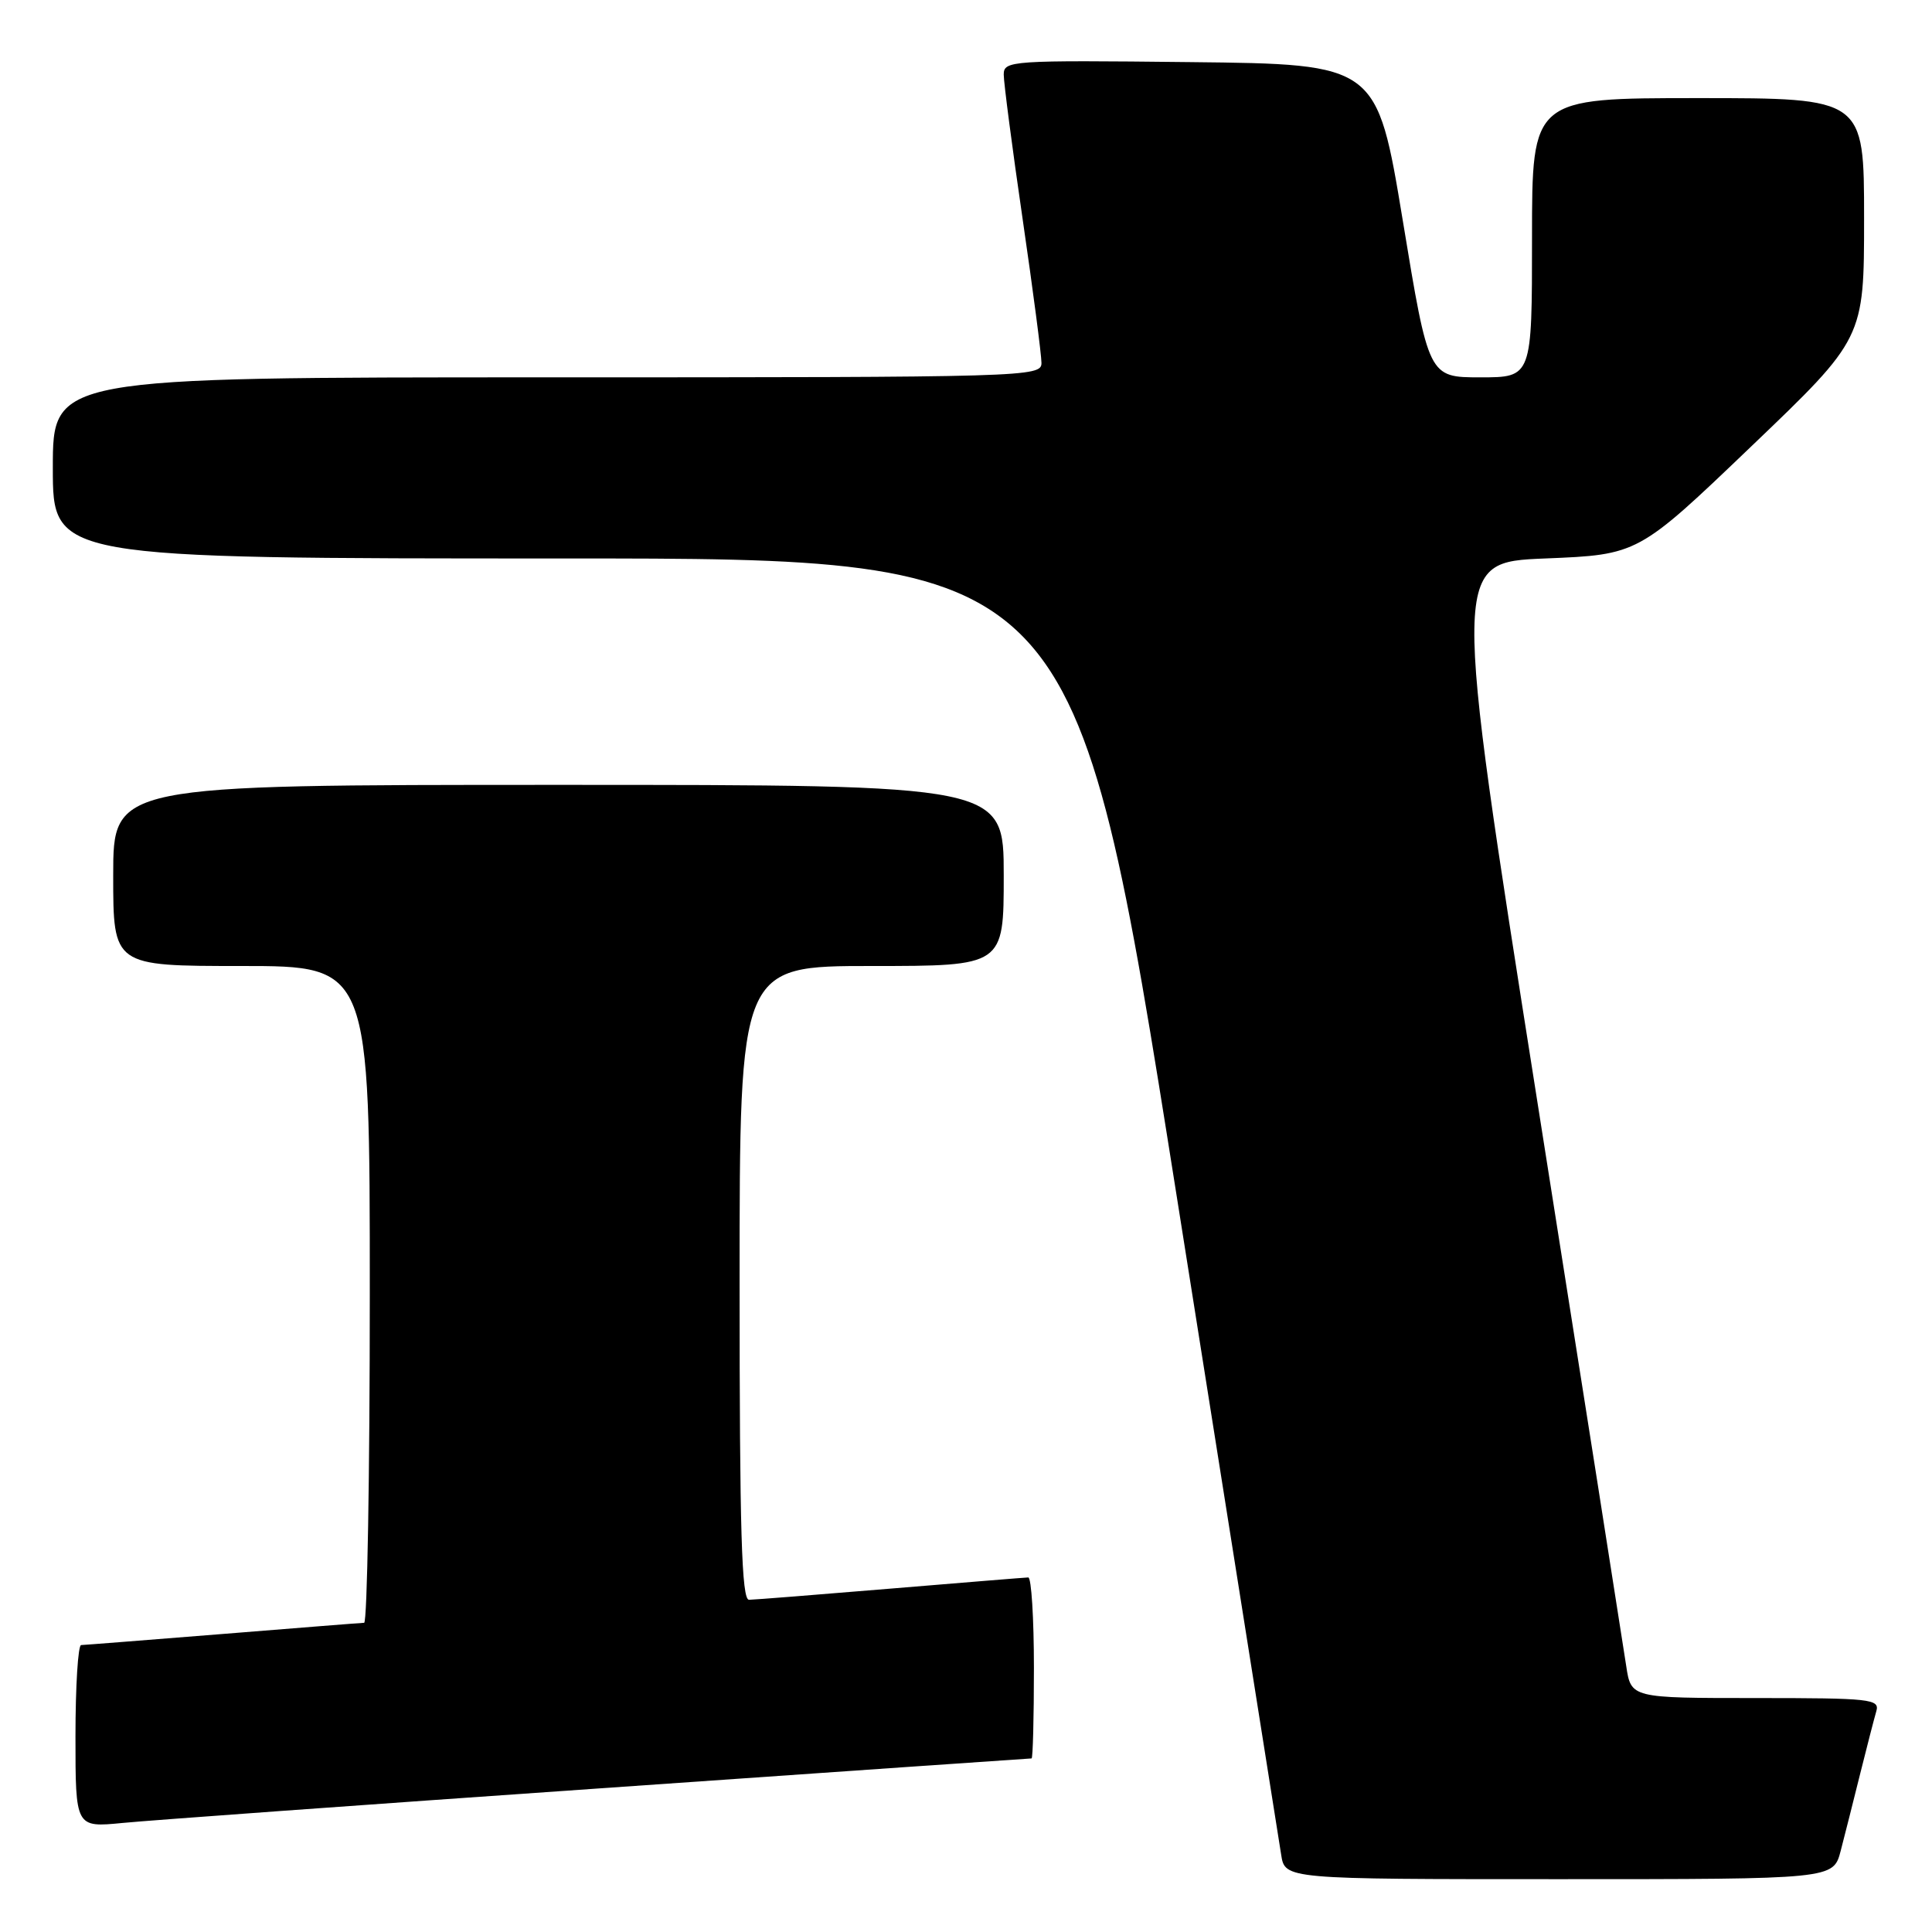 <?xml version="1.0" encoding="UTF-8" standalone="no"?>
<!DOCTYPE svg PUBLIC "-//W3C//DTD SVG 1.1//EN" "http://www.w3.org/Graphics/SVG/1.1/DTD/svg11.dtd" >
<svg xmlns="http://www.w3.org/2000/svg" xmlns:xlink="http://www.w3.org/1999/xlink" version="1.1" viewBox="0 0 256 256">
 <g >
 <path fill="currentColor"
d=" M 243.90 245.25 C 244.44 243.19 245.60 238.57 246.49 235.00 C 247.38 231.43 248.34 227.71 248.62 226.75 C 249.10 225.13 247.88 225.00 232.63 225.00 C 216.12 225.00 216.12 225.00 215.48 220.74 C 215.13 218.39 209.80 184.53 203.63 145.49 C 192.42 74.50 192.42 74.50 204.74 74.00 C 217.06 73.50 217.06 73.50 232.03 59.17 C 247.00 44.85 247.00 44.85 247.00 28.92 C 247.00 13.00 247.00 13.00 225.00 13.00 C 203.00 13.00 203.00 13.00 203.00 31.50 C 203.00 50.00 203.00 50.00 196.15 50.00 C 189.30 50.00 189.30 50.00 185.88 29.25 C 182.45 8.50 182.45 8.50 157.72 8.23 C 133.90 7.97 133.00 8.03 133.00 9.89 C 133.00 10.95 134.12 19.55 135.50 29.00 C 136.88 38.45 138.00 47.04 138.00 48.09 C 138.00 49.95 136.27 50.00 72.50 50.00 C 7.00 50.00 7.00 50.00 7.00 62.00 C 7.00 74.00 7.00 74.00 74.76 74.00 C 142.51 74.00 142.51 74.00 155.88 158.25 C 163.24 204.59 169.48 243.96 169.76 245.75 C 170.26 249.00 170.26 249.00 206.59 249.00 C 242.92 249.00 242.92 249.00 243.90 245.25 Z  M 79.44 236.97 C 110.76 234.78 136.52 233.00 136.69 233.00 C 136.86 233.00 137.00 227.60 137.00 221.00 C 137.00 214.40 136.66 209.01 136.25 209.02 C 135.84 209.03 127.62 209.70 118.00 210.50 C 108.38 211.30 99.94 211.97 99.25 211.98 C 98.27 212.00 98.00 202.94 98.00 170.00 C 98.00 128.00 98.00 128.00 115.50 128.00 C 133.00 128.00 133.00 128.00 133.00 116.00 C 133.00 104.00 133.00 104.00 74.00 104.00 C 15.00 104.00 15.00 104.00 15.00 116.00 C 15.00 128.00 15.00 128.00 32.00 128.00 C 49.00 128.00 49.00 128.00 49.00 171.50 C 49.00 195.43 48.66 215.01 48.25 215.03 C 47.84 215.04 39.40 215.71 29.50 216.51 C 19.60 217.30 11.16 217.97 10.75 217.98 C 10.34 217.99 10.00 223.44 10.00 230.08 C 10.00 242.16 10.00 242.16 16.25 241.55 C 19.69 241.21 48.12 239.15 79.44 236.97 Z "/>
</g>
</svg>